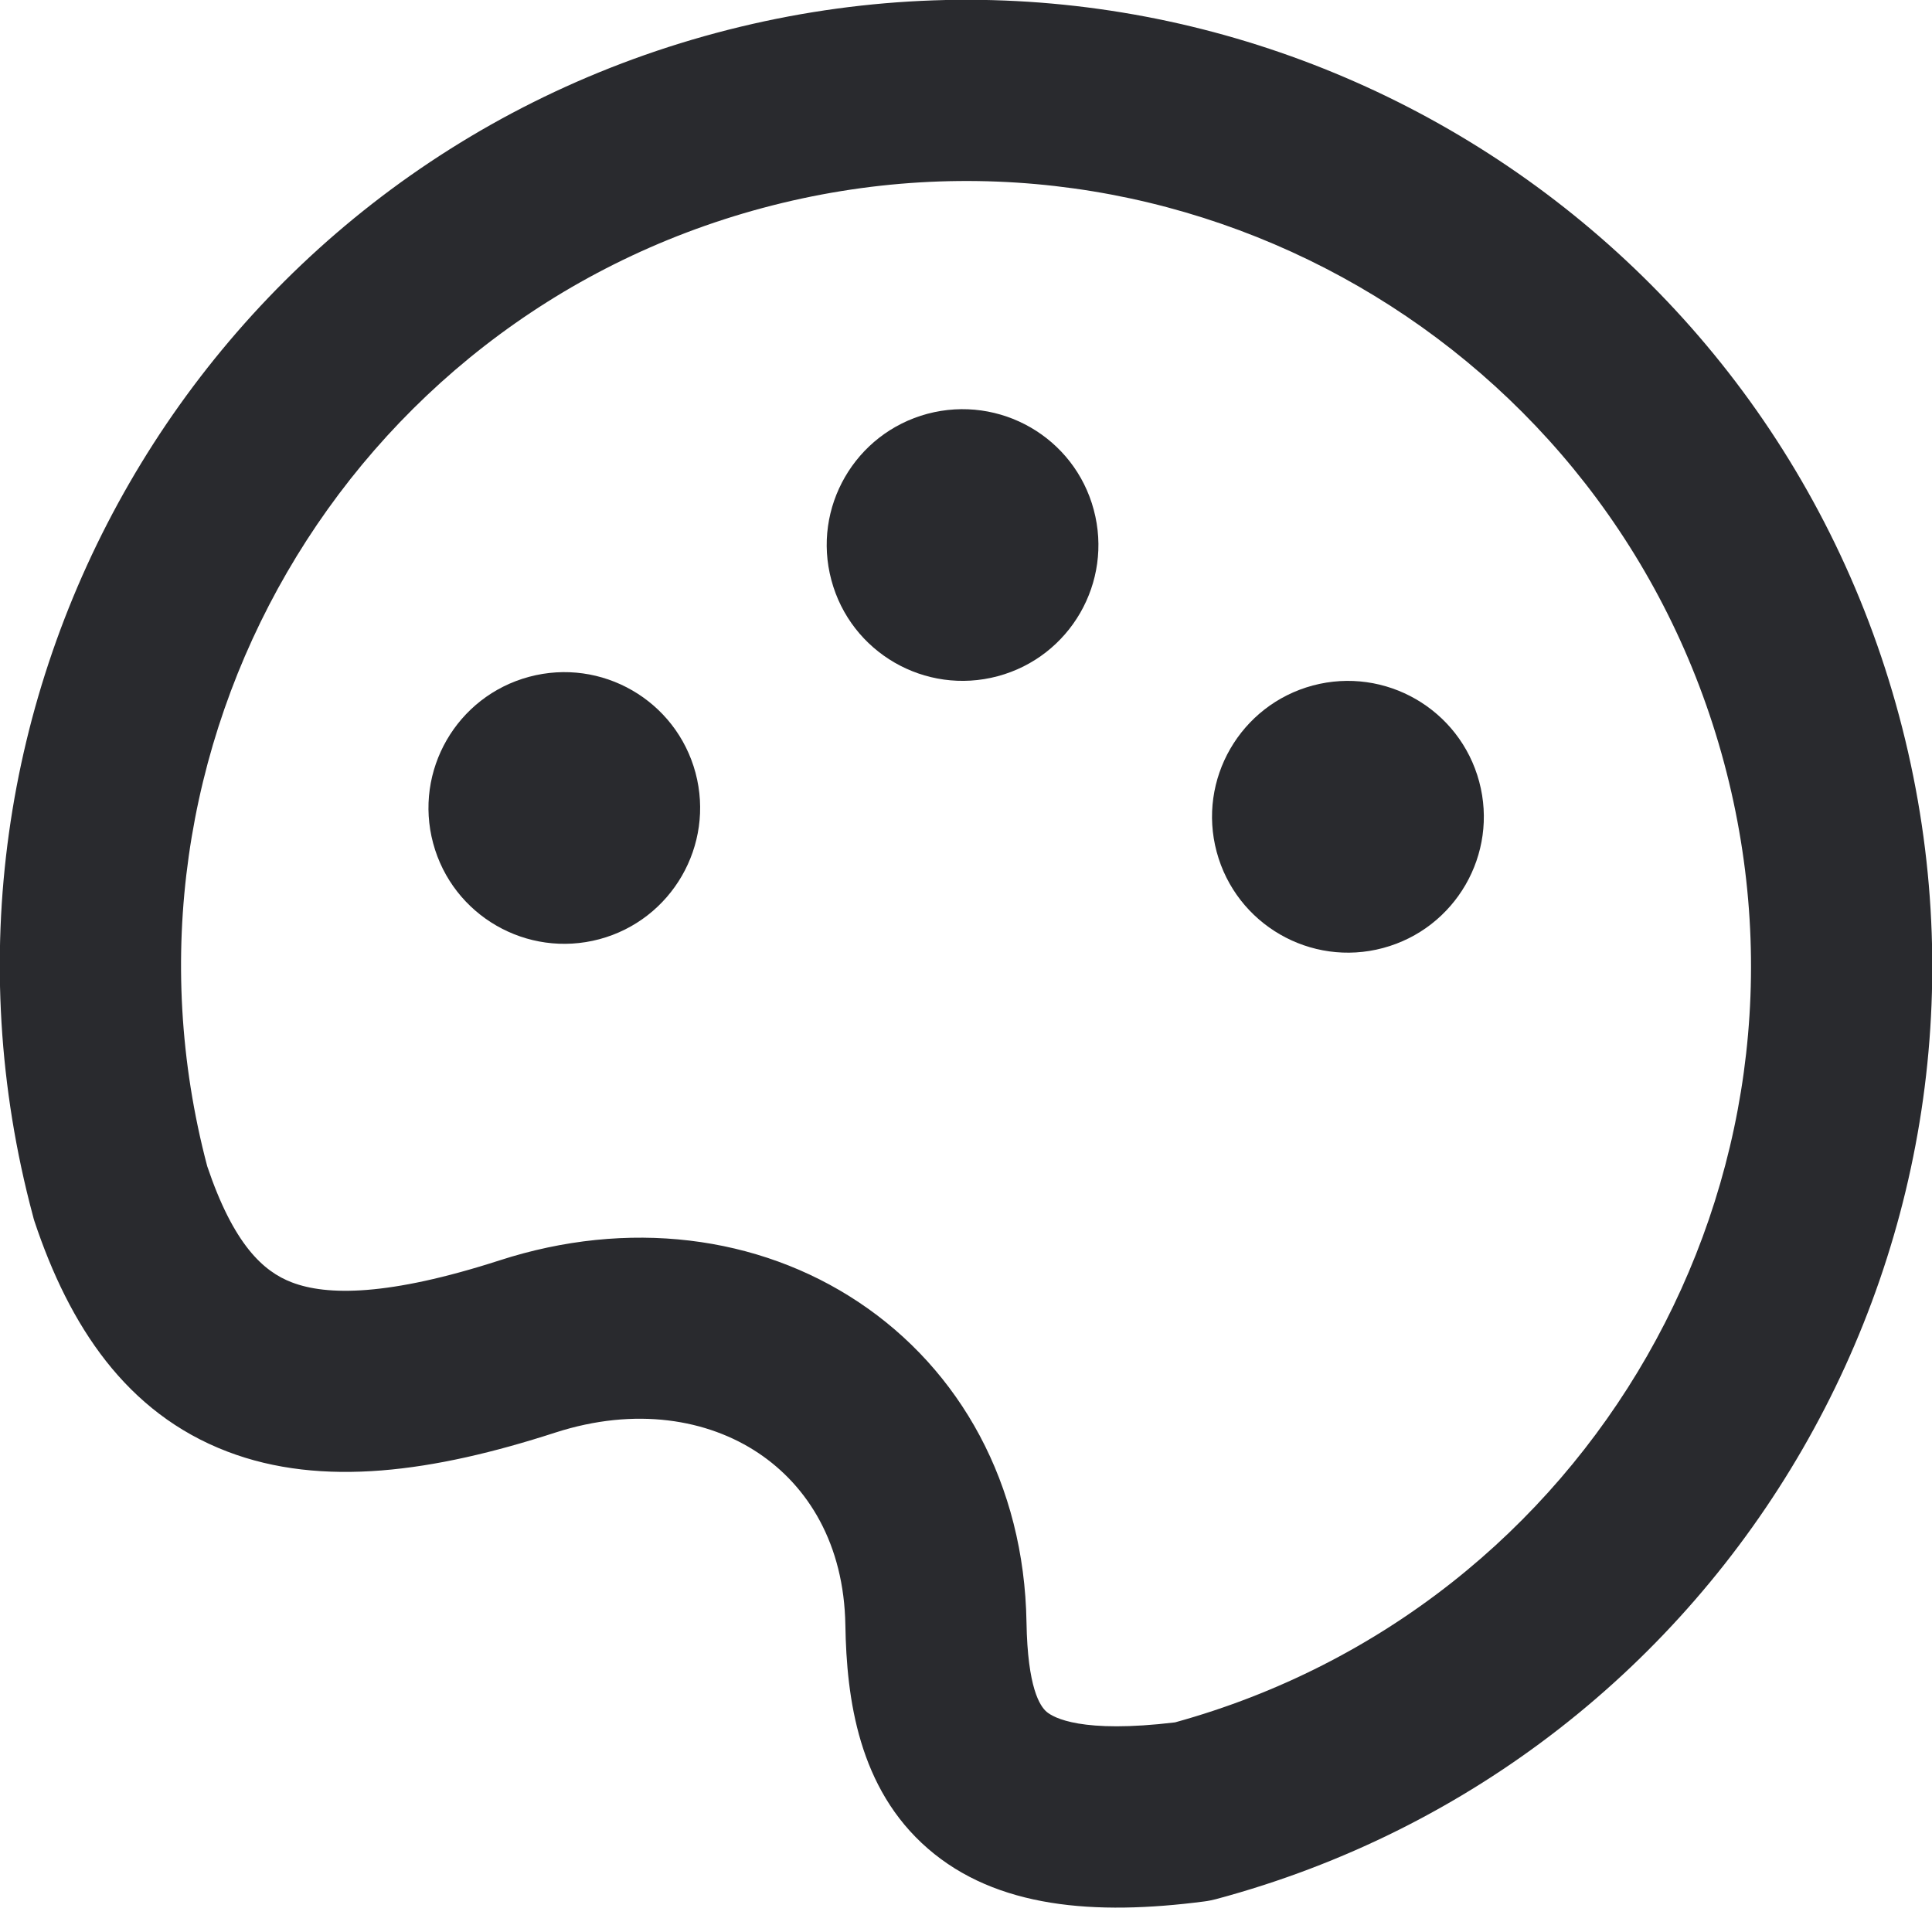 <svg width="16" height="16" viewBox="0 0 16 16" fill="none" xmlns="http://www.w3.org/2000/svg">
<path d="M5.93 0.273C10.197 -0.871 14.584 1.662 15.728 5.93C16.871 10.197 14.338 14.584 10.07 15.728C10.038 15.736 10.006 15.743 9.973 15.747C9.065 15.865 8.252 15.802 7.684 15.309C7.11 14.811 7.011 14.069 7.001 13.459C6.99 12.787 6.692 12.308 6.28 12.033C5.862 11.754 5.265 11.649 4.599 11.864C3.593 12.19 2.668 12.322 1.882 12.021C1.045 11.701 0.574 10.98 0.285 10.113C0.281 10.099 0.276 10.085 0.273 10.07C-0.871 5.803 1.662 1.416 5.93 0.273ZM14.278 6.317C13.349 2.85 9.785 0.793 6.317 1.722C2.858 2.649 0.803 6.198 1.716 9.658C1.934 10.305 2.18 10.53 2.417 10.62C2.706 10.731 3.213 10.736 4.137 10.438C5.198 10.094 6.278 10.229 7.111 10.784C7.952 11.344 8.482 12.291 8.501 13.435C8.51 13.98 8.613 14.129 8.667 14.176C8.726 14.226 8.958 14.357 9.731 14.264C13.169 13.314 15.203 9.769 14.278 6.317Z" fill="#292A2E"/>
<path d="M10.872 5.677C11.472 5.517 12.089 5.873 12.25 6.473C12.411 7.073 12.054 7.69 11.454 7.851C10.854 8.012 10.237 7.655 10.076 7.055C9.915 6.455 10.272 5.838 10.872 5.677Z" fill="#292A2E"/>
<path d="M4.382 5.605C4.982 5.444 5.599 5.8 5.76 6.4C5.92 7 5.564 7.617 4.964 7.778C4.364 7.938 3.748 7.583 3.587 6.983C3.426 6.383 3.782 5.766 4.382 5.605Z" fill="#292A2E"/>
<path d="M7.68 3.427C8.281 3.267 8.898 3.622 9.058 4.222C9.219 4.822 8.863 5.439 8.263 5.6C7.662 5.761 7.045 5.404 6.885 4.804C6.724 4.204 7.081 3.588 7.68 3.427Z" fill="#292A2E"/>
</svg>
